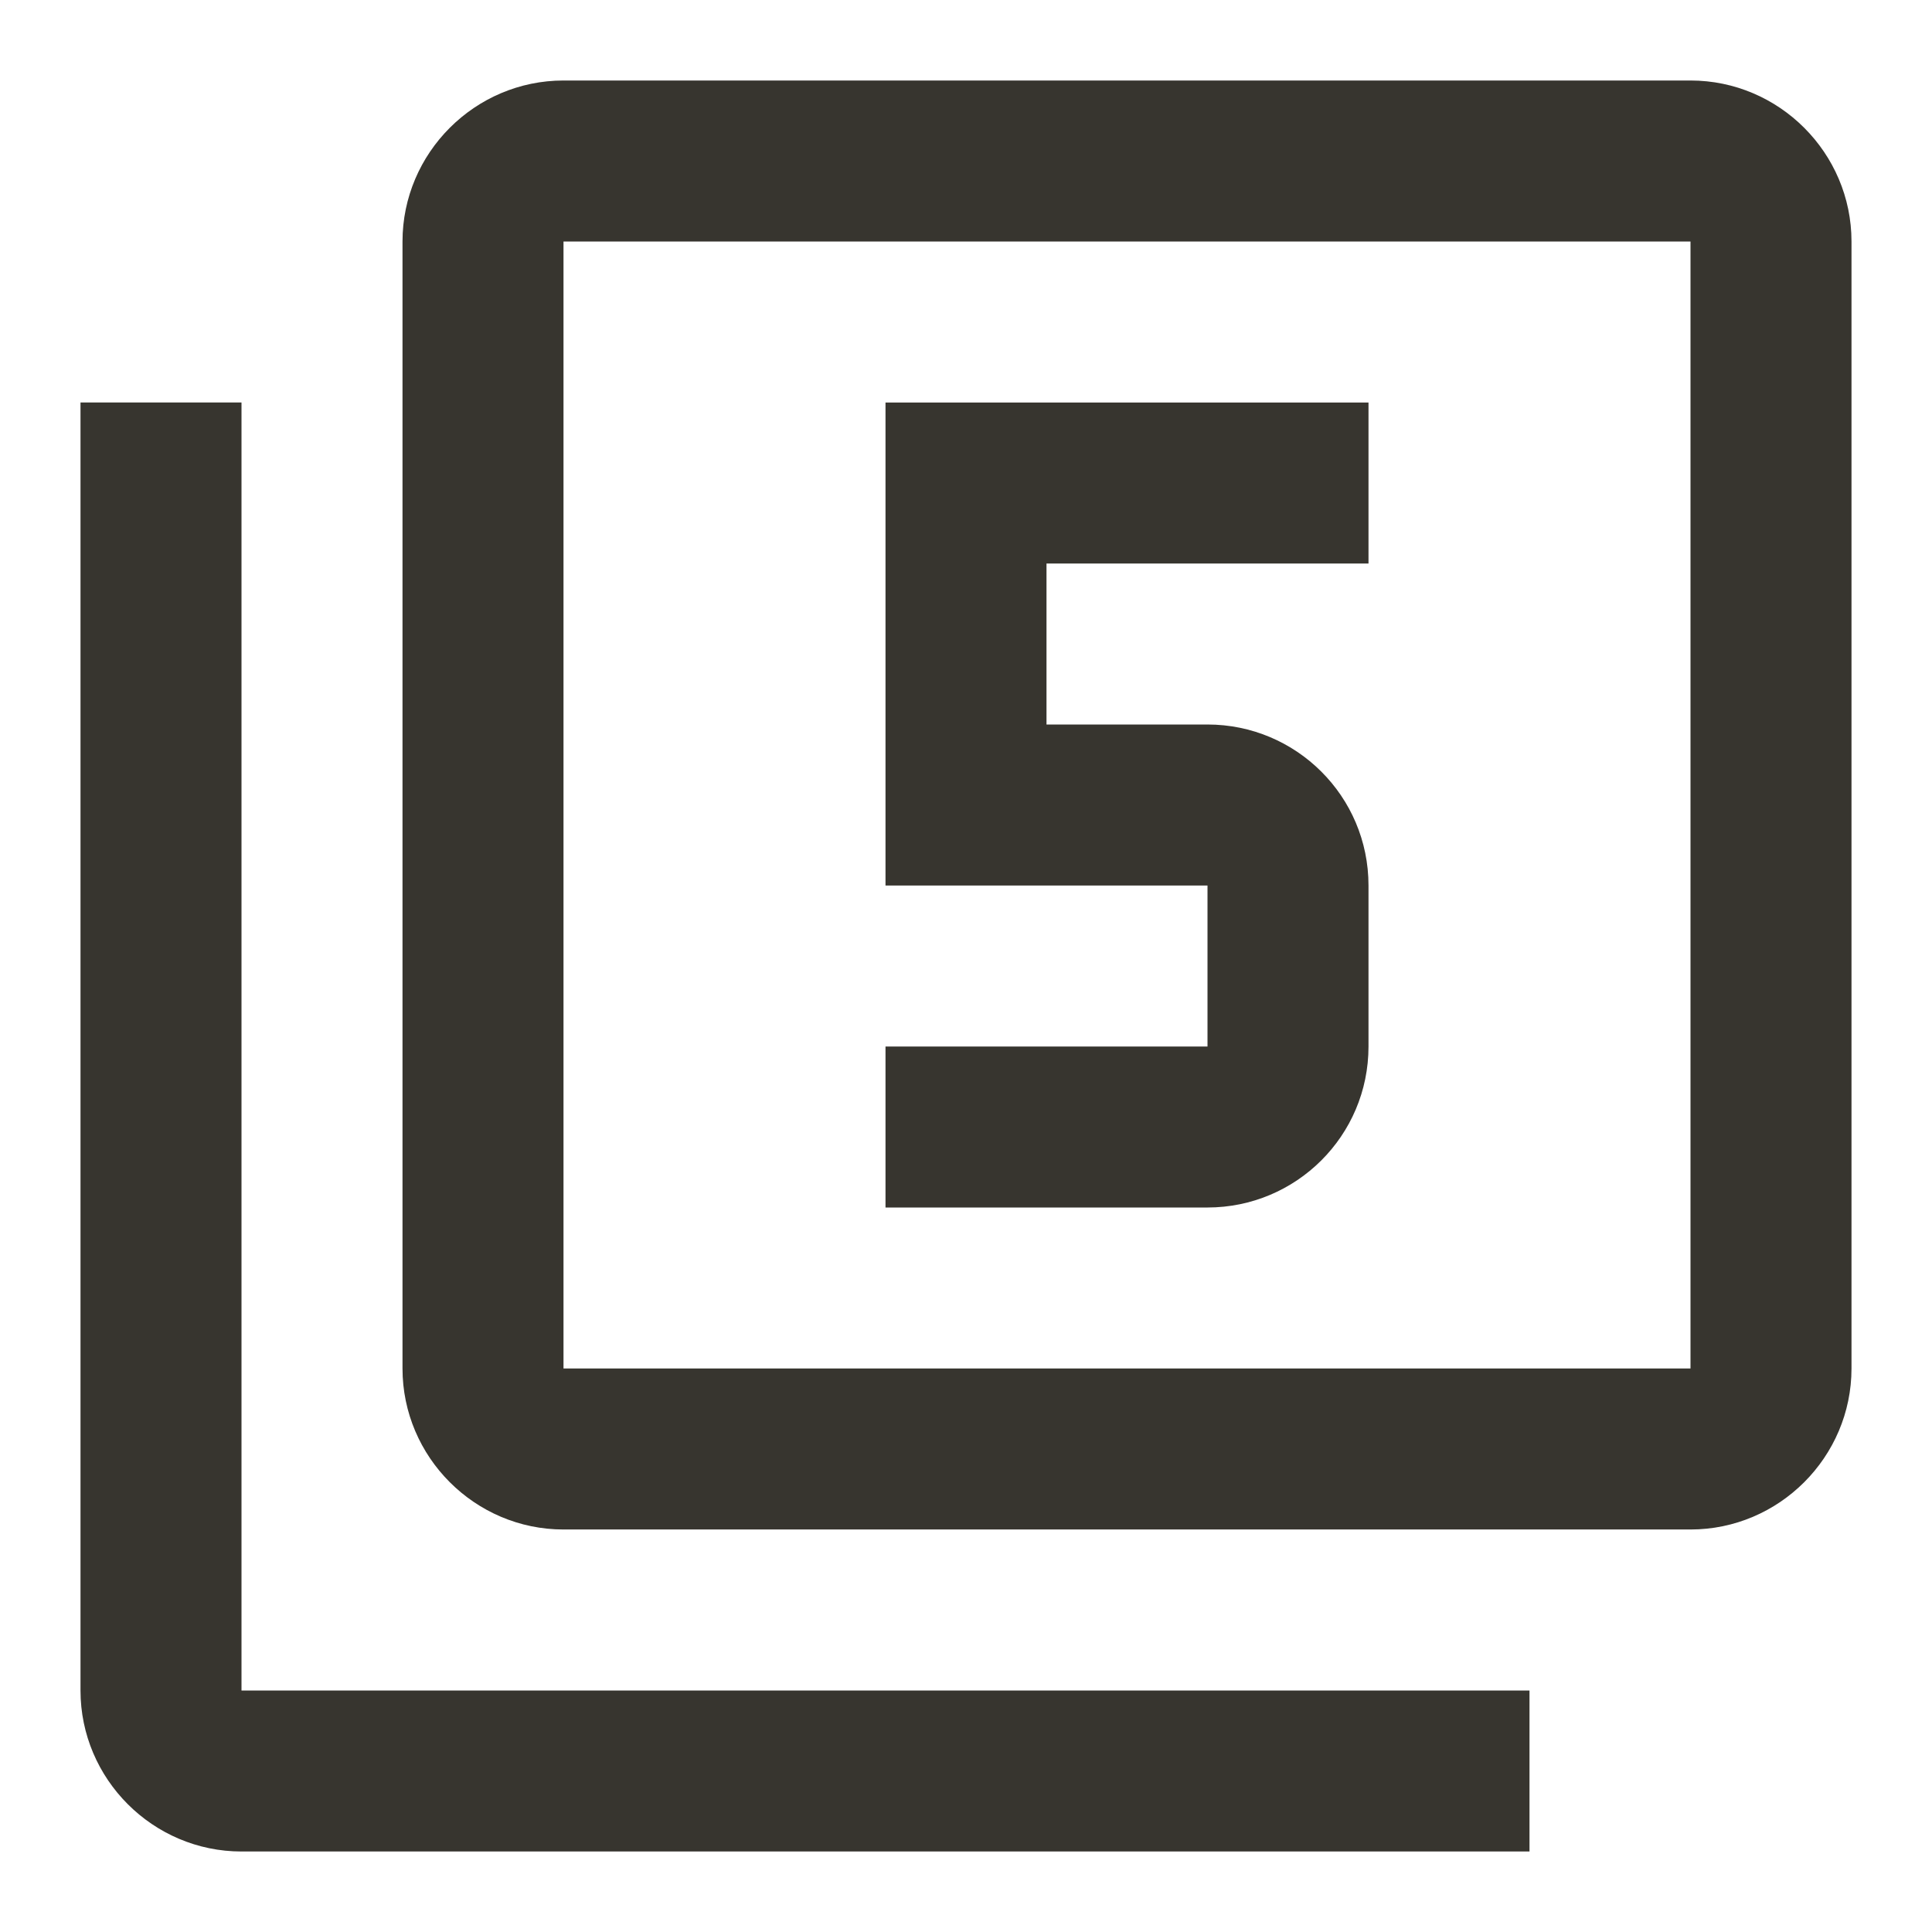 <!-- Generated by IcoMoon.io -->
<svg version="1.1" xmlns="http://www.w3.org/2000/svg" width="280" height="280" viewBox="0 0 280 280">
<title>mt-filter_5</title>
<path fill="#37352f" d="M245 11.667h-163.333c-12.833 0-23.333 10.5-23.333 23.333v163.333c0 12.833 10.5 23.333 23.333 23.333h163.333c12.833 0 23.333-10.5 23.333-23.333v-163.333c0-12.833-10.5-23.333-23.333-23.333v0zM245 198.333h-163.333v-163.333h163.333v163.333zM35 58.333h-23.333v186.667c0 12.833 10.5 23.333 23.333 23.333h186.667v-23.333h-186.667v-186.667zM198.333 151.667v-23.333c0-12.95-10.5-23.333-23.333-23.333h-23.333v-23.333h46.667v-23.333h-70v70h46.667v23.333h-46.667v23.333h46.667c12.833 0 23.333-10.383 23.333-23.333v0z"></path>
</svg>
